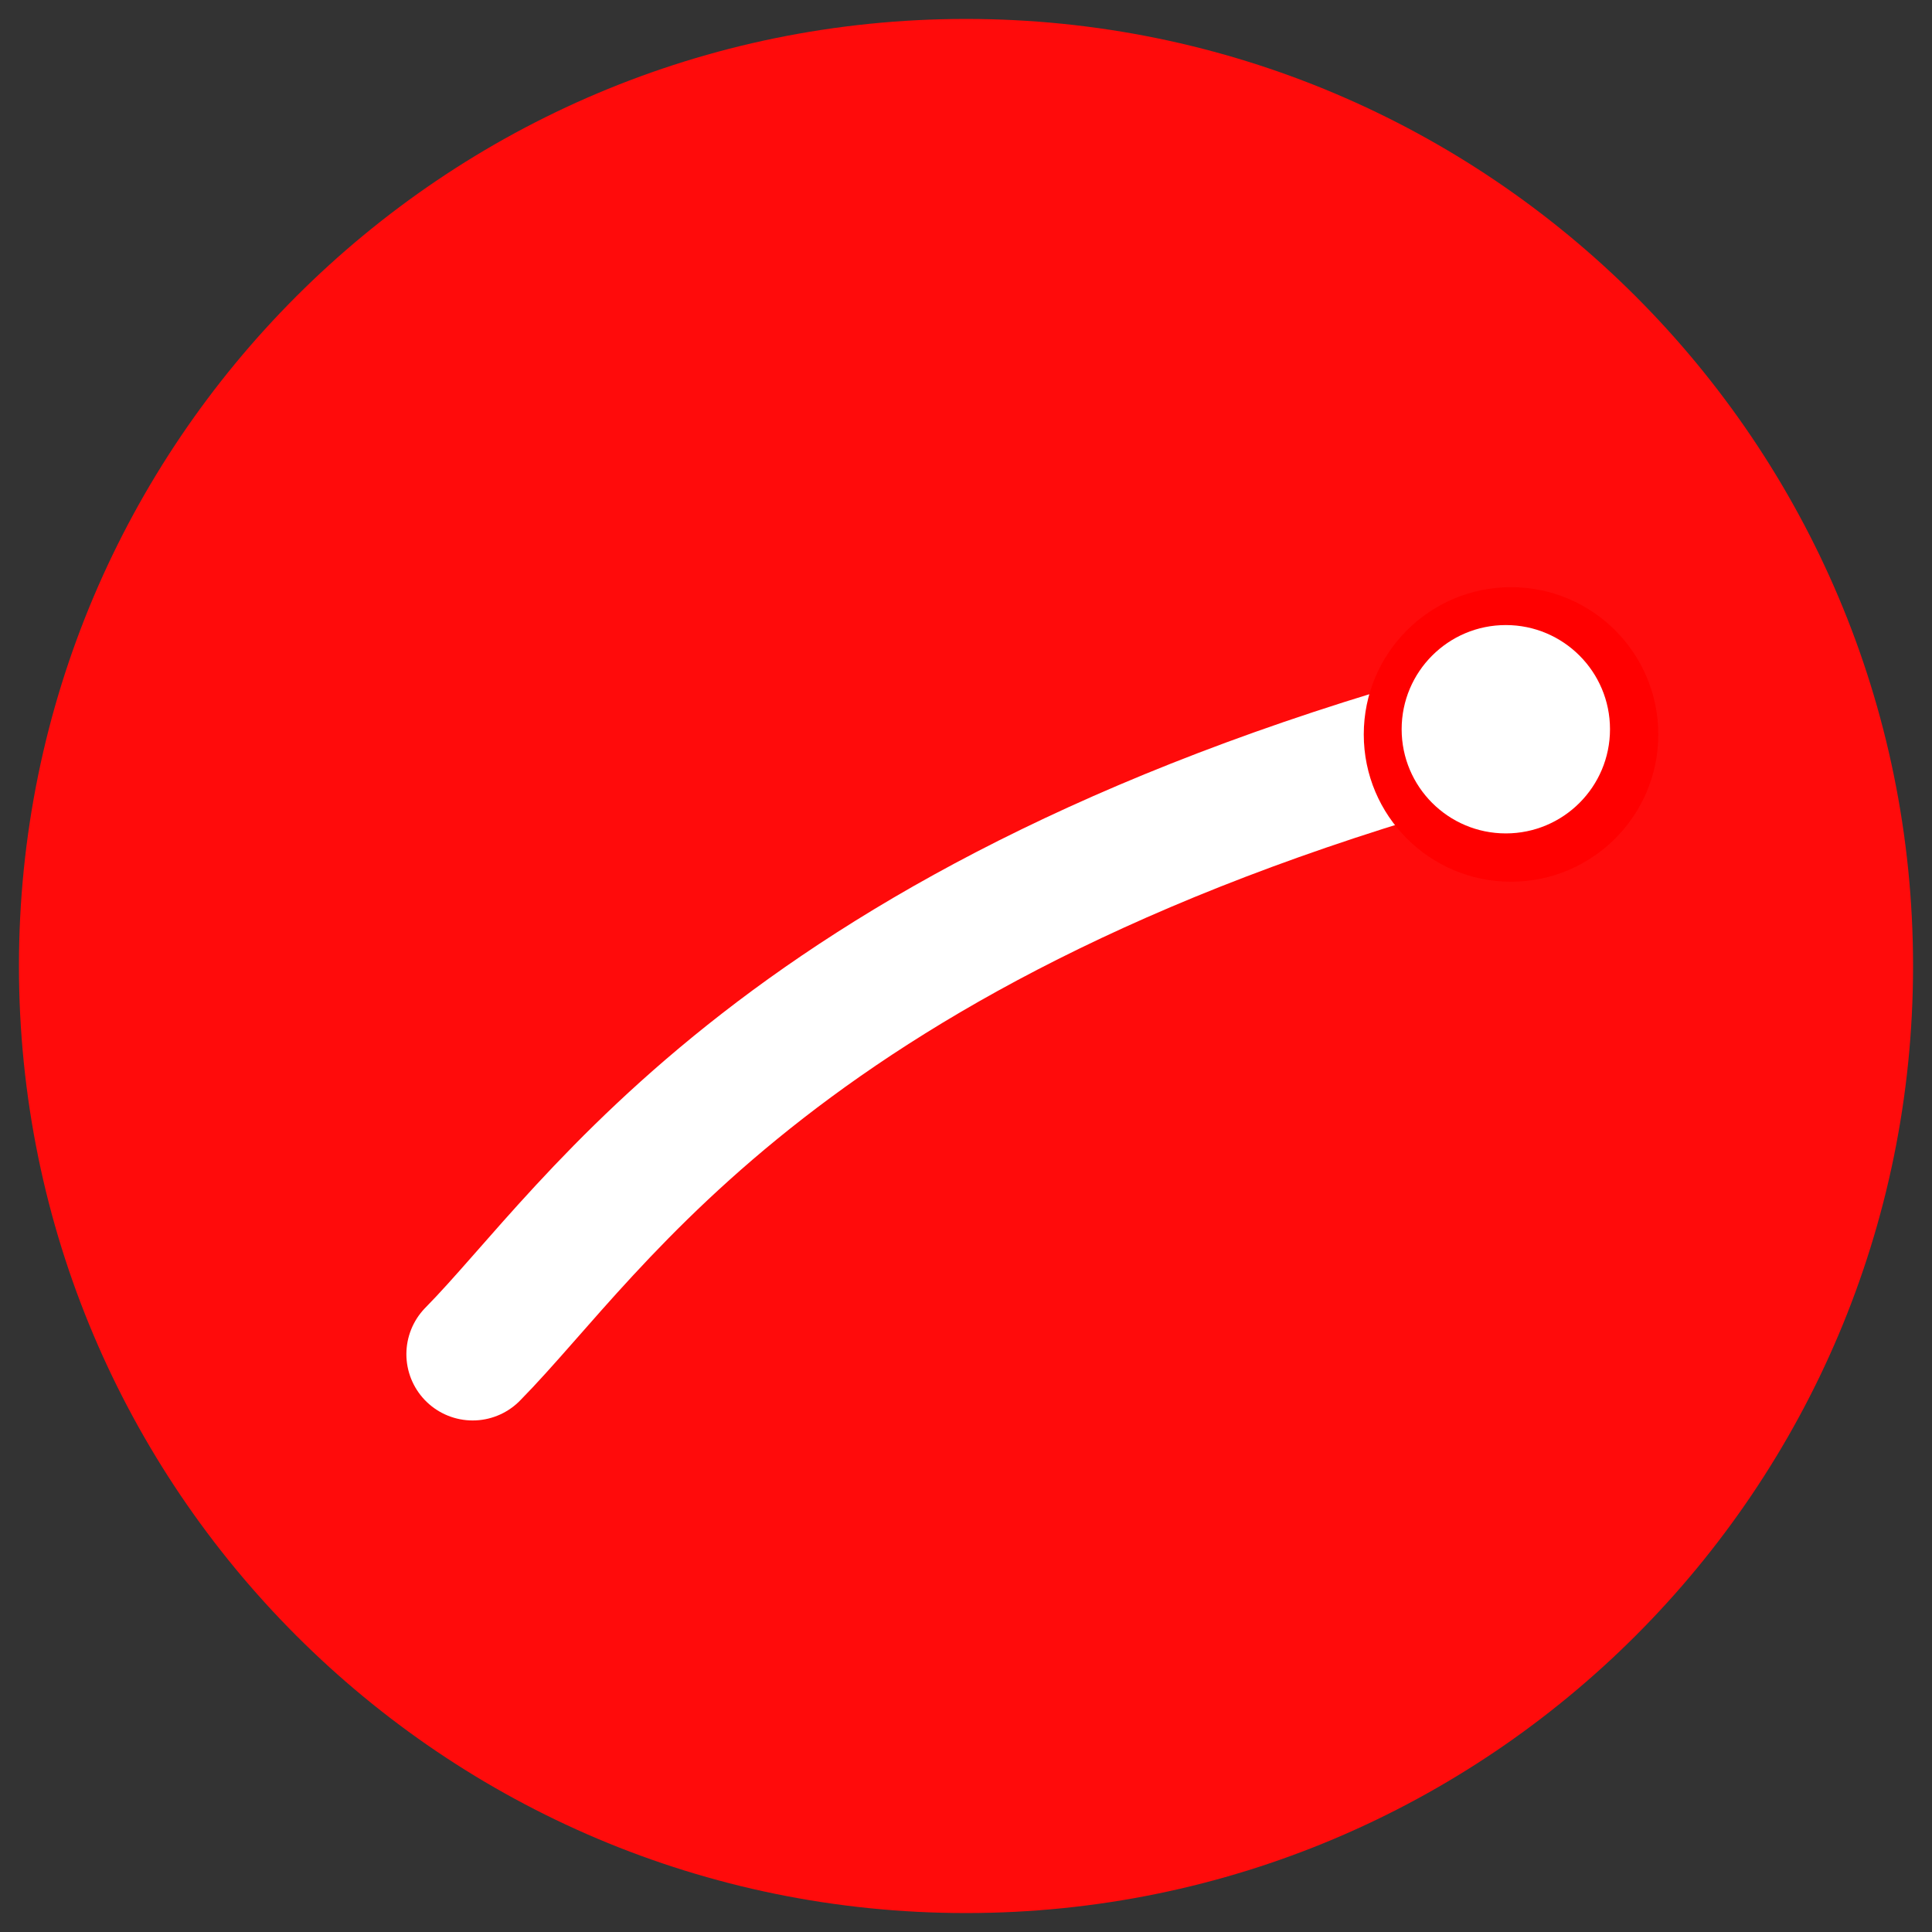 <?xml version="1.0" encoding="UTF-8" standalone="no"?>
<svg width="102px" height="102px" viewBox="0 0 102 102" version="1.1" xmlns="http://www.w3.org/2000/svg" xmlns:xlink="http://www.w3.org/1999/xlink">
    <rect x="0" y="0" width="102" height="102" fill="#333333" stroke="none"/>
    <!-- Generator: Sketch 3.8.3 (29802) - http://www.bohemiancoding.com/sketch -->
    <title>slowturn</title>
    <desc>Created with Sketch.</desc>
    <defs></defs>
    <g id="slowturn" stroke="none" stroke-width="1" fill="none" fill-rule="evenodd">
        <path d="M51,101 C78.614,101 101,78.614 101,51 C101,23.386 78.614,1 51,1 C23.386,1 1,23.386 1,51 C1,78.614 23.386,101 51,101 Z" id="Oval-1" fill="#FF0B0B"></path>
        <path d="M78.694,38.449 C41.352,48.518 31.476,64.888 24.955,71.493" id="Path-2" stroke="#FFFFFF" stroke-width="7" stroke-linecap="round"></path>
        <circle id="Oval-2" fill="#FF0000" cx="79.775" cy="38.775" r="7.775"></circle>
        <circle id="Oval-2" fill="#FFFFFF" cx="79.5" cy="38.5" r="5.5"></circle>
    </g>
</svg>
